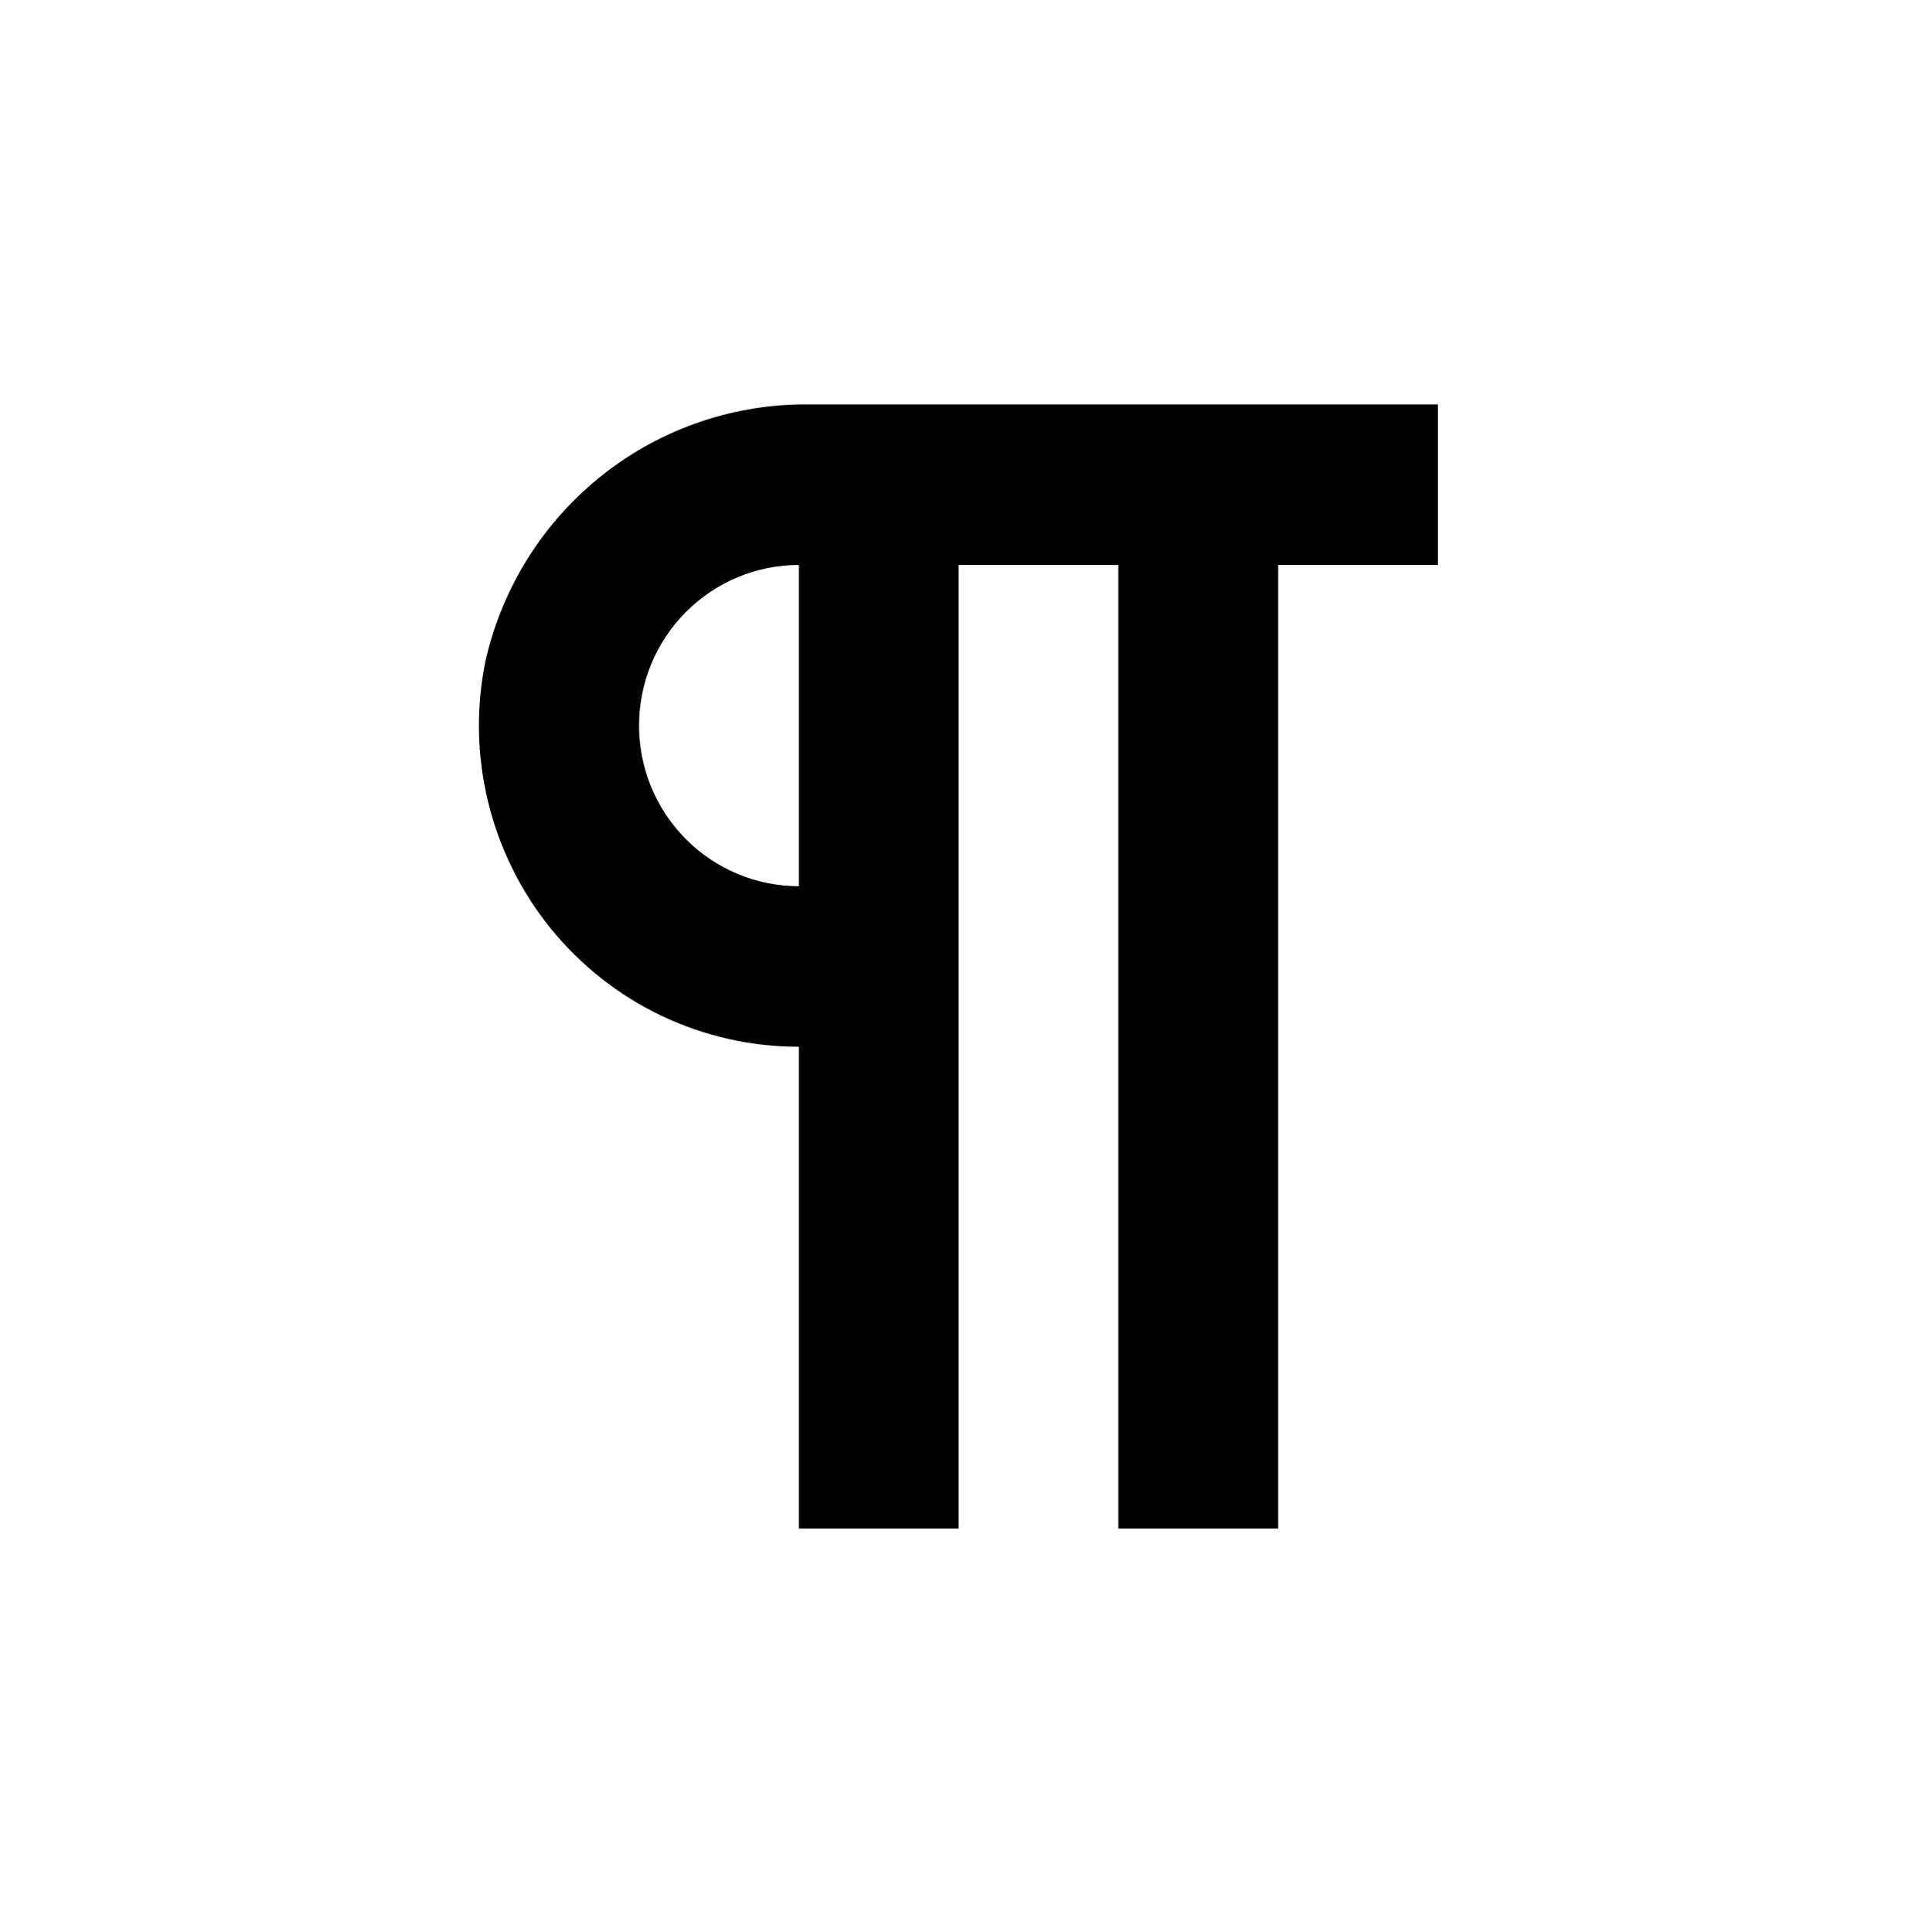 <svg width="512" height="516" viewBox="0 0 512 516" fill="none" xmlns="http://www.w3.org/2000/svg">
<path d="M216.553 108.029C196.505 107.703 176.952 114.295 161.152 126.707C145.352 139.119 134.261 156.6 129.726 176.237C127.123 188.735 127.327 201.659 130.323 214.067C133.319 226.475 139.031 238.054 147.044 247.96C155.057 257.866 165.168 265.849 176.639 271.327C188.111 276.804 200.654 279.639 213.353 279.623V408.318H256.02V150.927H298.686V408.318H341.353V150.927H384.02V108.029H216.553ZM170.686 193.826C170.686 182.448 175.182 171.537 183.183 163.492C191.185 155.447 202.037 150.927 213.353 150.927V236.724C202.037 236.724 191.185 232.205 183.183 224.16C175.182 216.115 170.686 205.203 170.686 193.826Z" fill="currentColor"/>
</svg>
